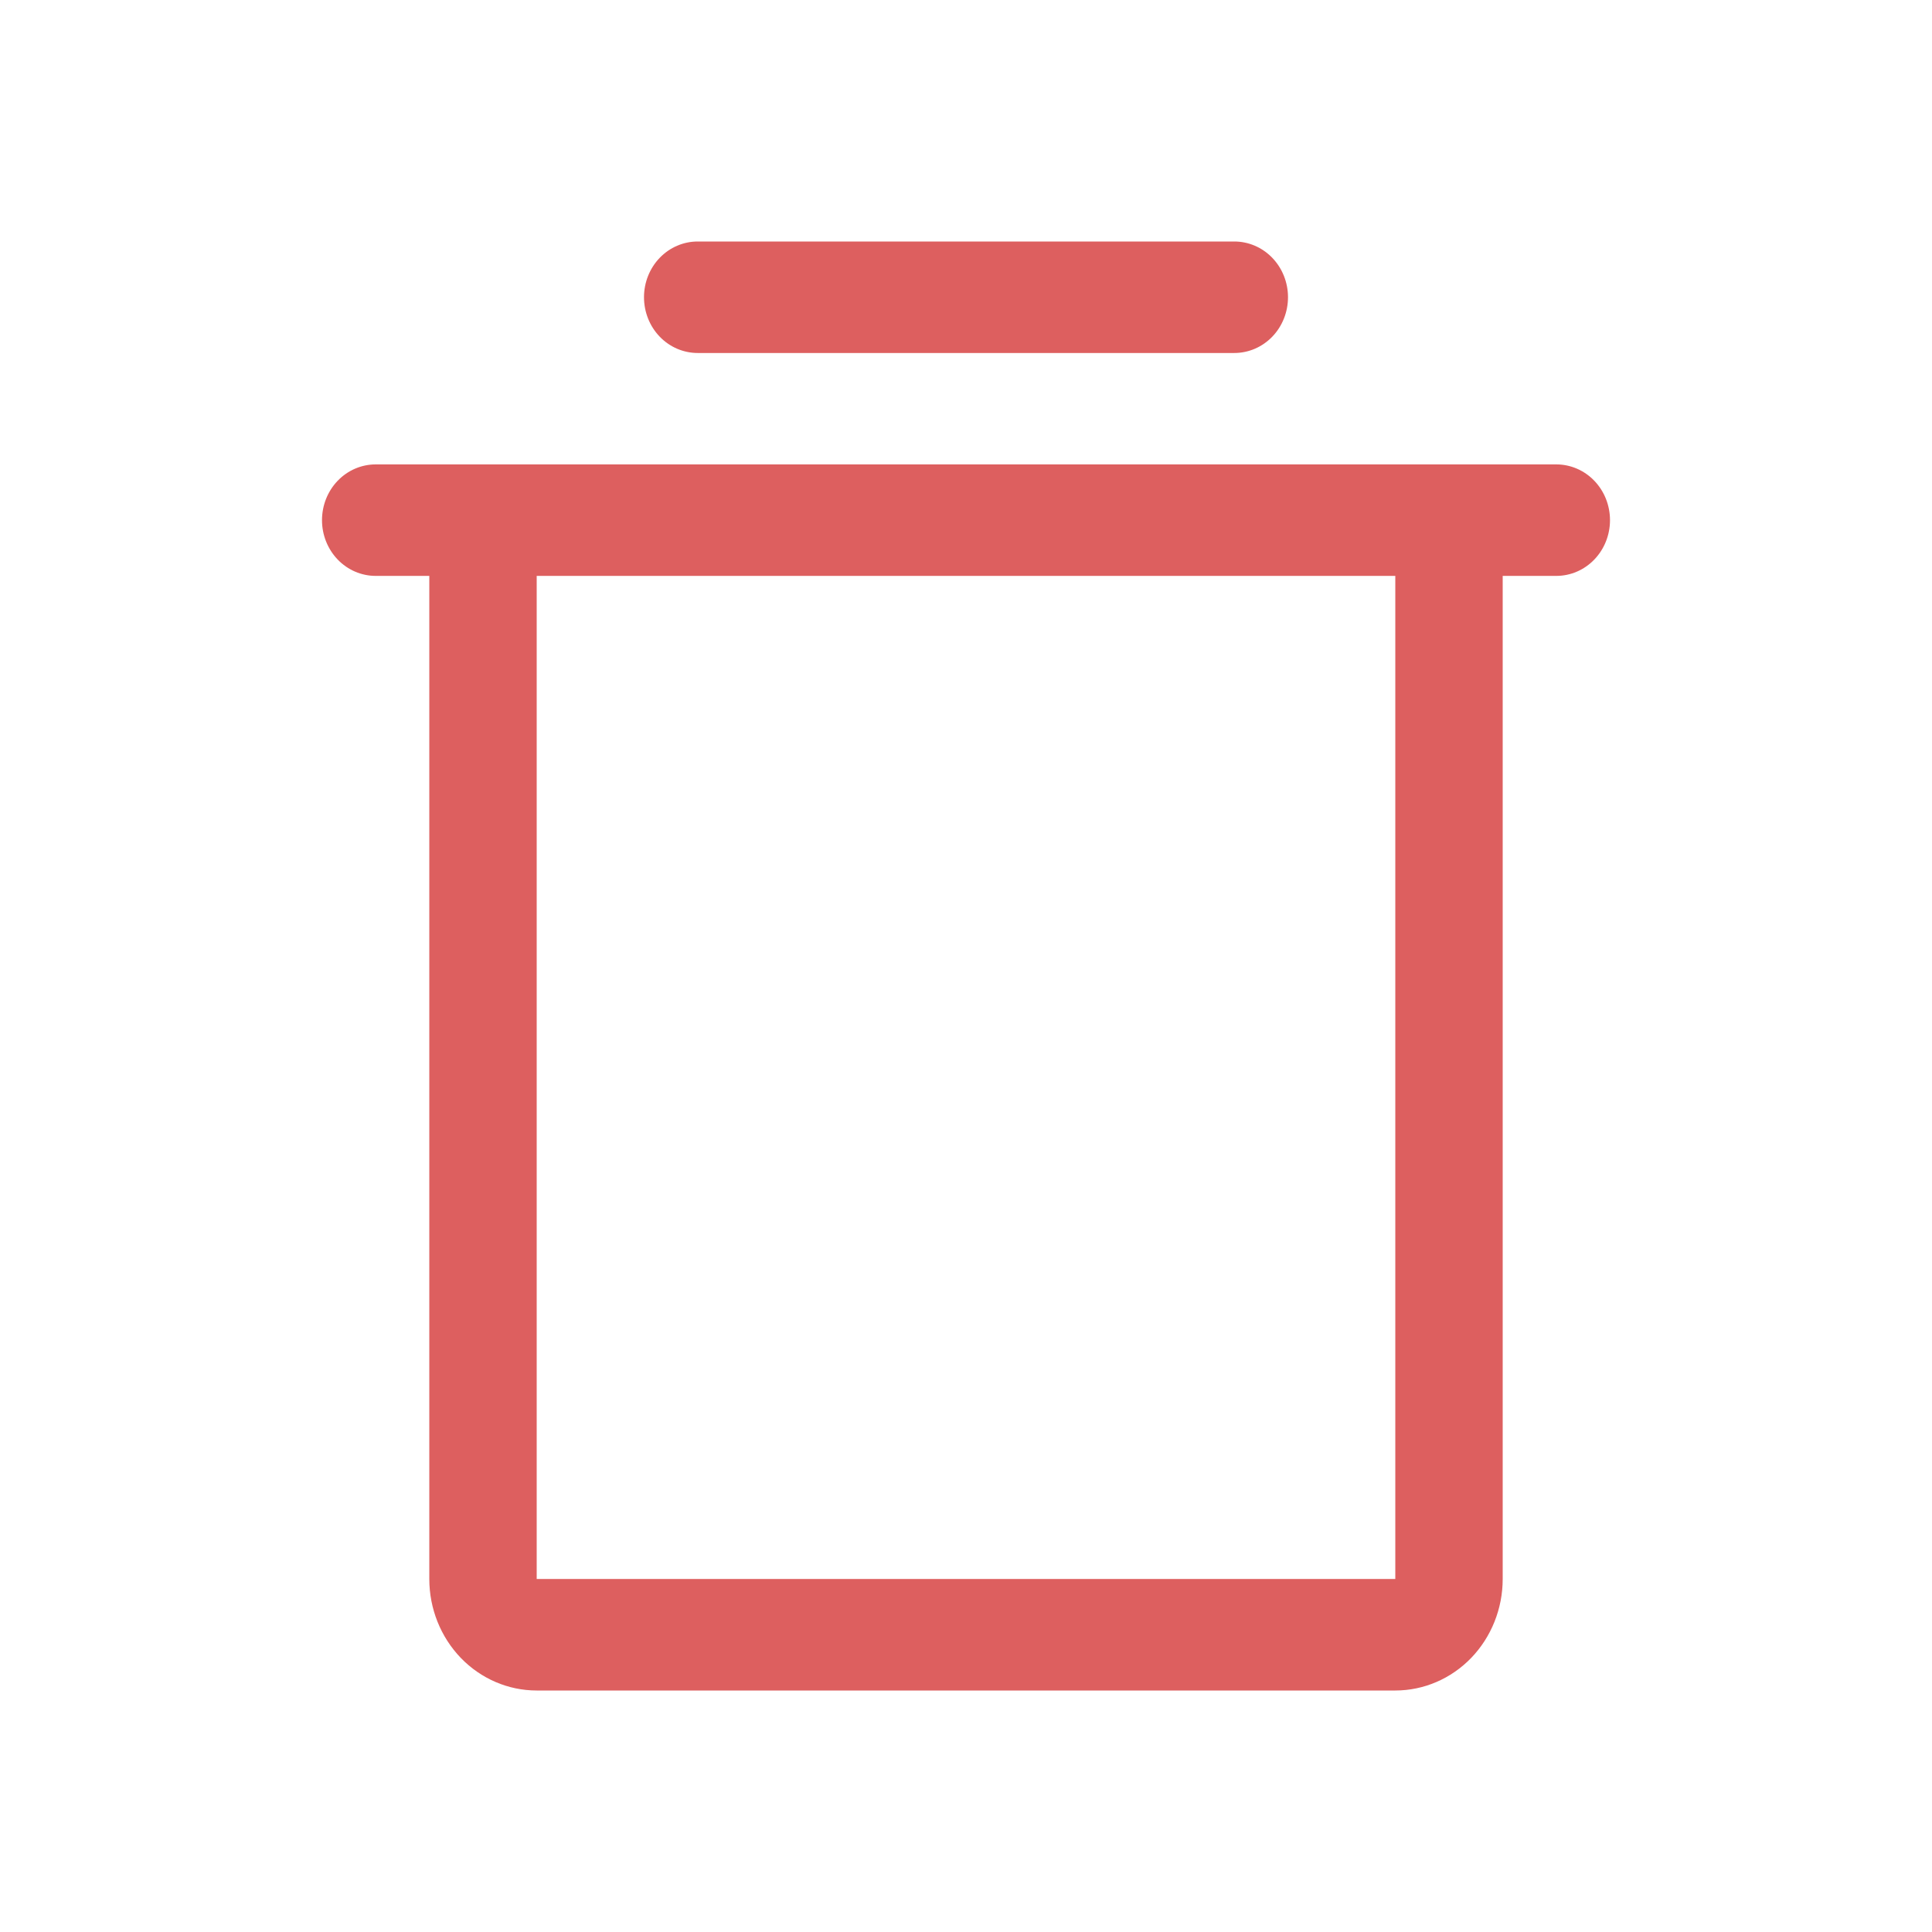<svg width="24" height="24" viewBox="0 0 24 24" fill="none" xmlns="http://www.w3.org/2000/svg">
<path d="M19.333 5.769H4.667C4.49 5.769 4.32 5.842 4.195 5.972C4.07 6.102 4 6.278 4 6.462C4 6.645 4.07 6.821 4.195 6.951C4.32 7.081 4.49 7.154 4.667 7.154H5.333V19.615C5.333 19.983 5.474 20.335 5.724 20.595C5.974 20.854 6.313 21 6.667 21H17.333C17.687 21 18.026 20.854 18.276 20.595C18.526 20.335 18.667 19.983 18.667 19.615V7.154H19.333C19.51 7.154 19.68 7.081 19.805 6.951C19.93 6.821 20 6.645 20 6.462C20 6.278 19.93 6.102 19.805 5.972C19.68 5.842 19.51 5.769 19.333 5.769ZM17.333 19.615H6.667V7.154H17.333V19.615ZM8 3.692C8 3.509 8.07 3.333 8.195 3.203C8.32 3.073 8.49 3 8.667 3H15.333C15.51 3 15.68 3.073 15.805 3.203C15.93 3.333 16 3.509 16 3.692C16 3.876 15.93 4.052 15.805 4.182C15.68 4.312 15.51 4.385 15.333 4.385H8.667C8.49 4.385 8.32 4.312 8.195 4.182C8.07 4.052 8 3.876 8 3.692Z" fill="#DD5F5F"/>
</svg>
